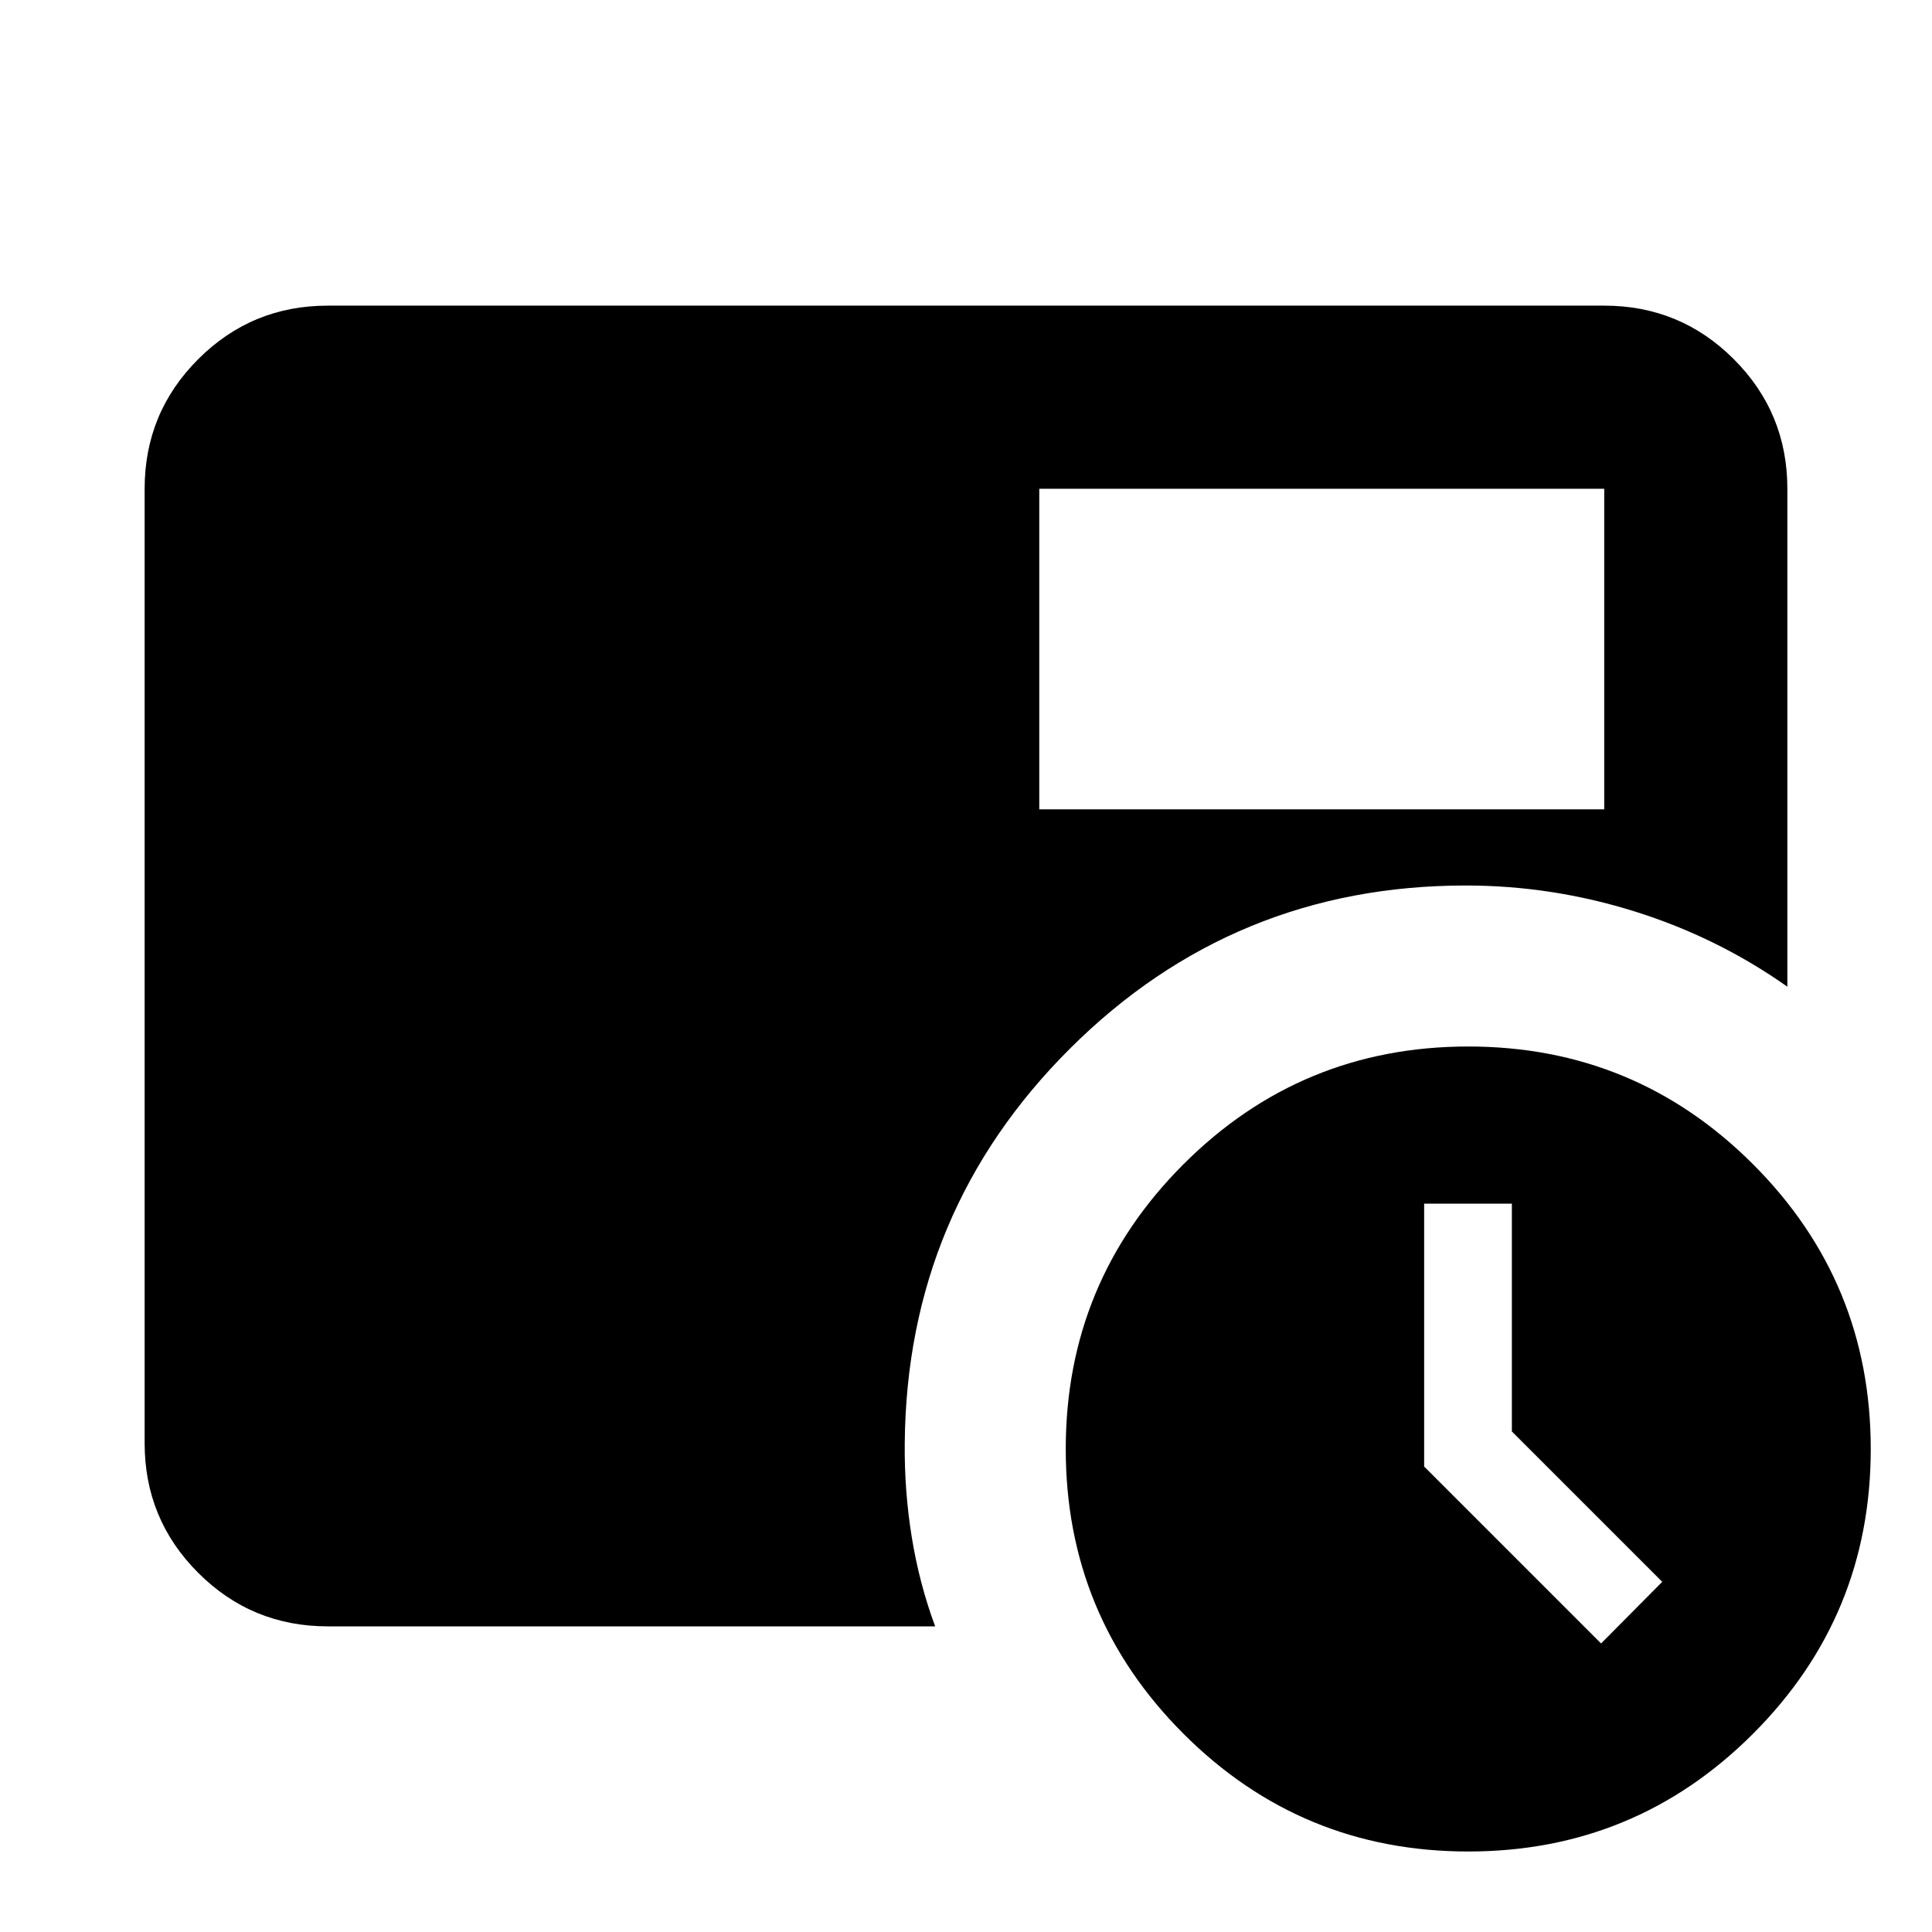 <svg xmlns="http://www.w3.org/2000/svg" height="24" viewBox="0 96 960 960" width="24"><path d="M795.565 912.63 825.957 882l-74.718-74.717V694.087h-43.587v130.63l87.913 87.913ZM516.413 498.152H797.13V338.87H516.413v159.282ZM729.565 1016q-83 0-141.5-58.5t-58.5-141.5q0-83 58.5-141.5t141.5-58.5q83 0 141.5 58.5t58.5 141.5q0 83-58.5 141.5t-141.5 58.5ZM162.87 904.131q-37.783 0-64.392-26.609Q71.87 850.913 71.87 813.13V338.87q0-37.783 26.61-64.392 26.608-26.609 64.391-26.609h634.26q37.783 0 64.392 26.609 26.609 26.609 26.609 64.392v247.413q-34.761-24.522-75.903-37.403Q771.087 536 728.326 536q-115.282 0-196.543 80.924-81.261 80.924-82.218 196.206-.239 23.631 3.479 46.62 3.717 22.989 11.63 44.381H162.87Z"/></svg>